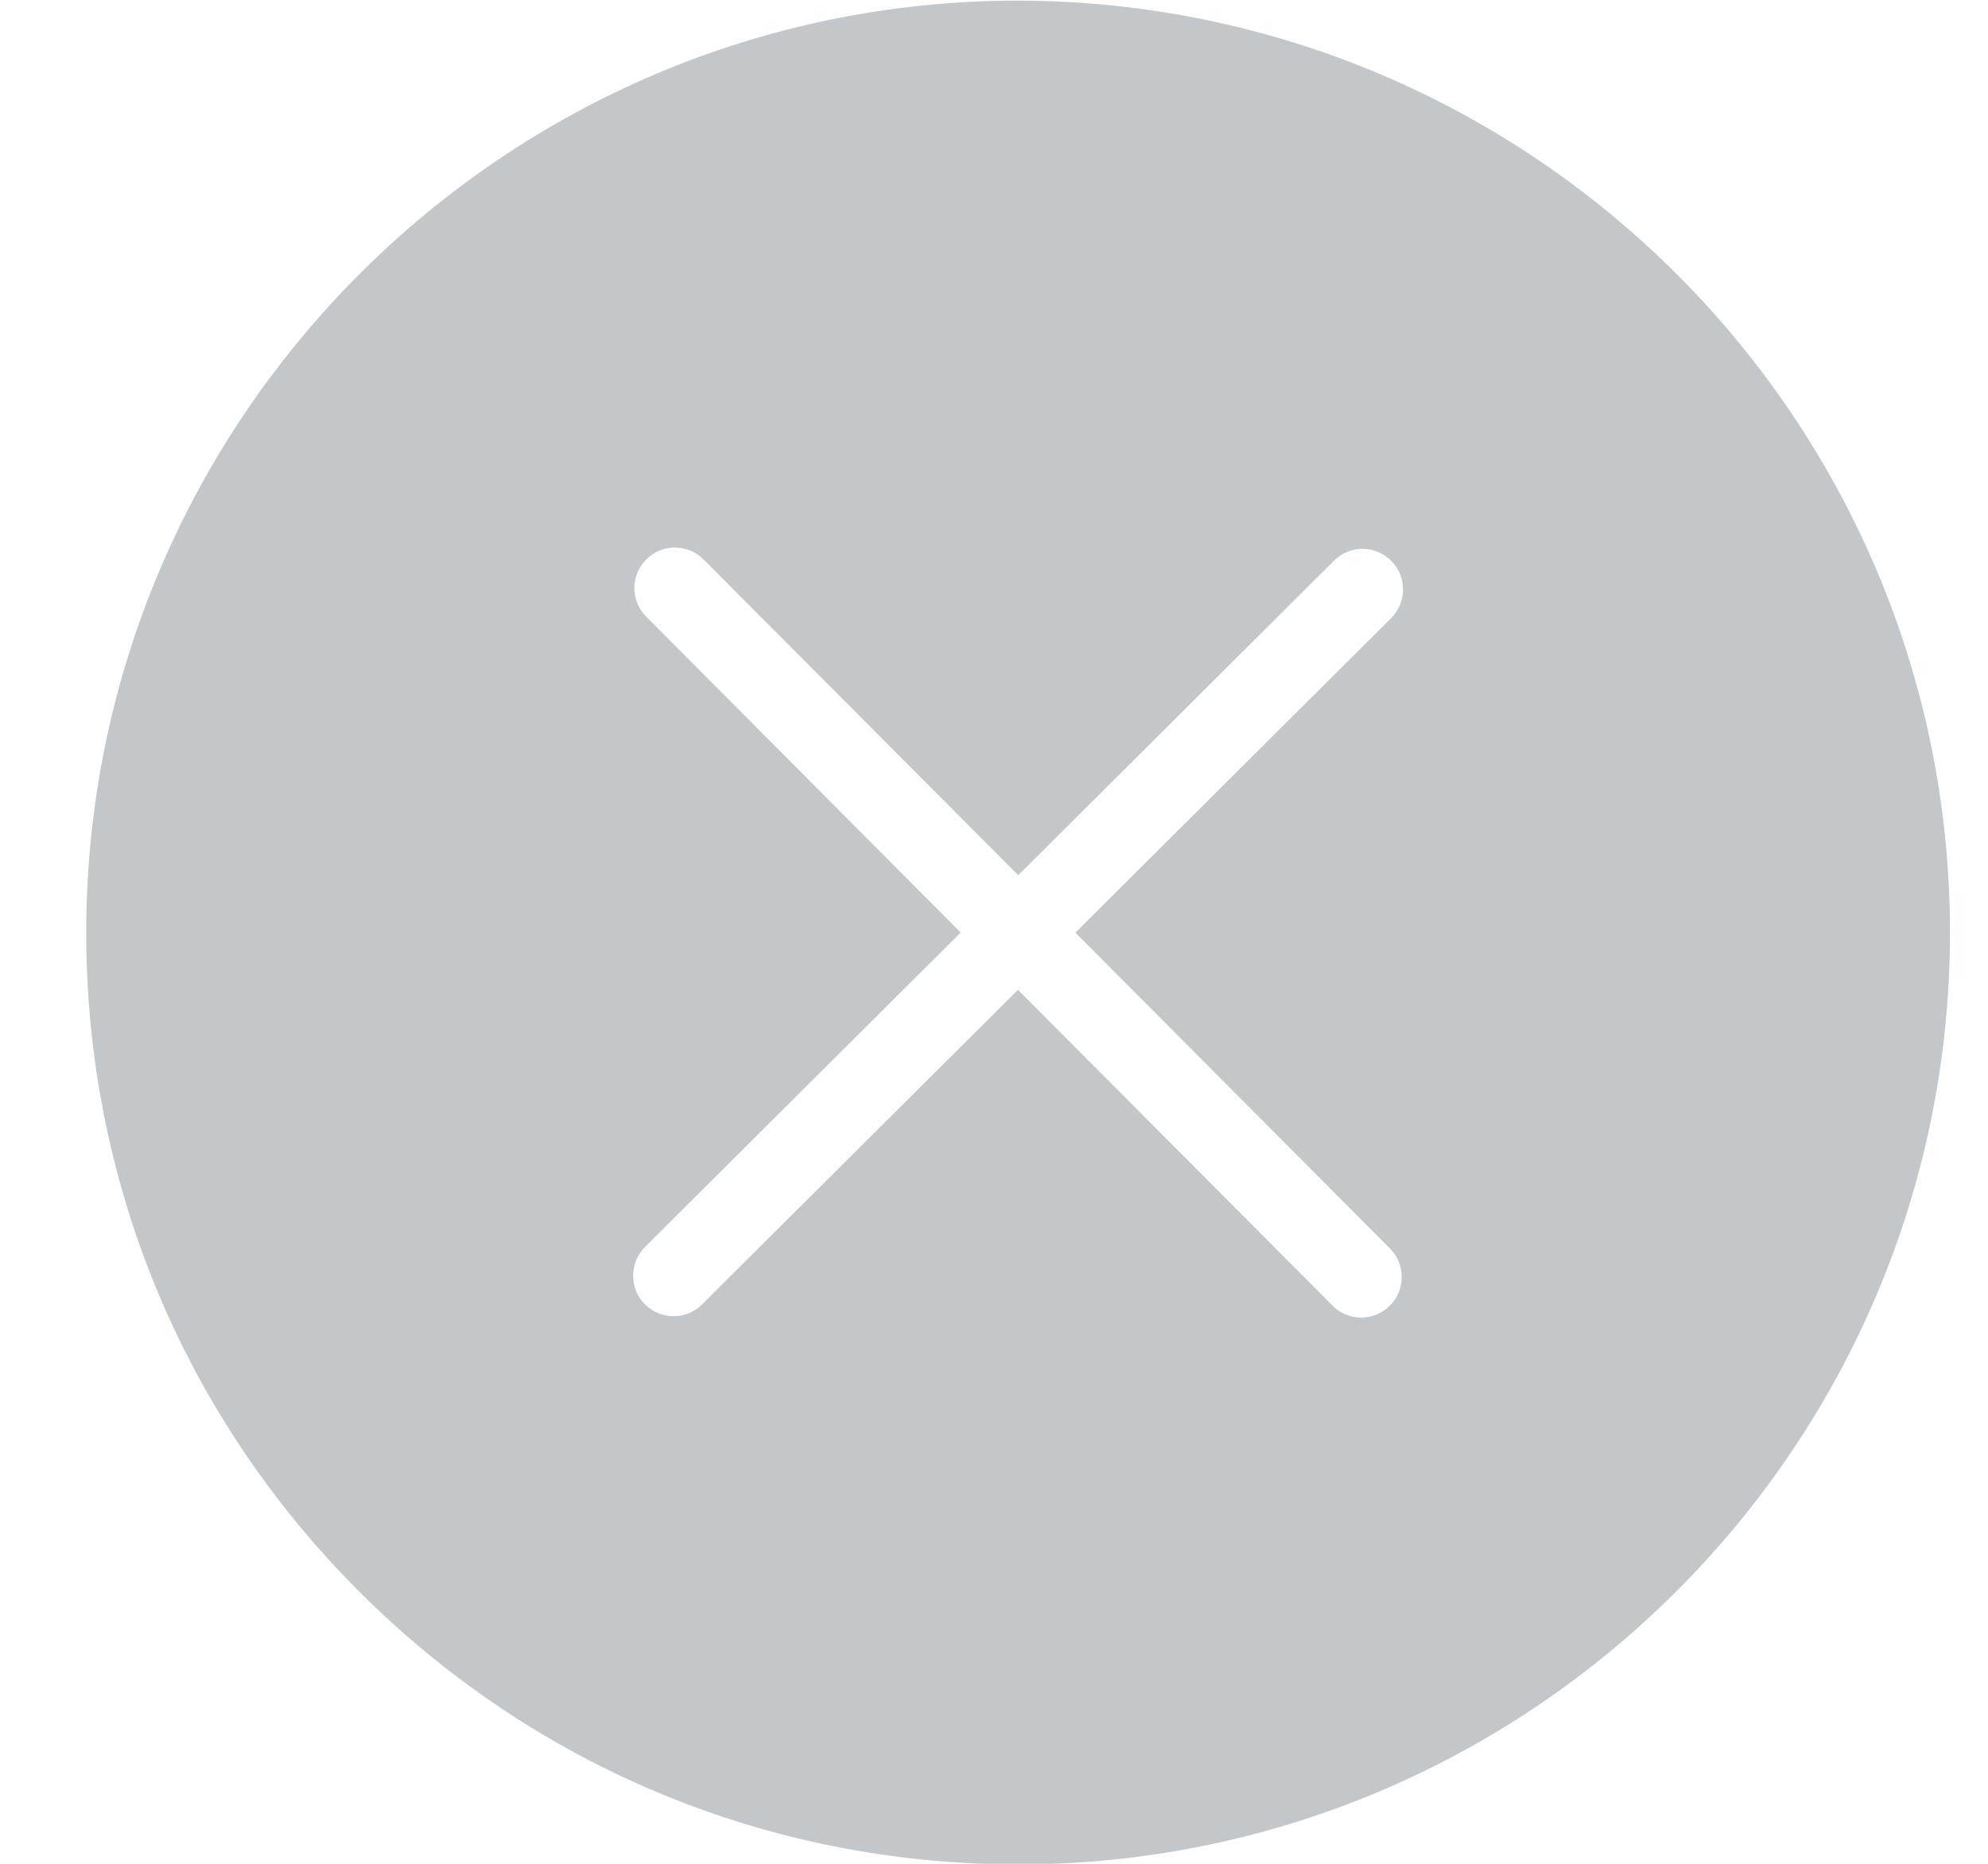 <?xml version="1.0" encoding="UTF-8" standalone="no"?>
<svg width="16px" height="15px" viewBox="0 0 16 15" version="1.1" xmlns="http://www.w3.org/2000/svg" xmlns:xlink="http://www.w3.org/1999/xlink" xmlns:sketch="http://www.bohemiancoding.com/sketch/ns">
    <!-- Generator: Sketch 3.3.3 (12072) - http://www.bohemiancoding.com/sketch -->
    <title>Fill 2330</title>
    <desc>Created with Sketch.</desc>
    <defs></defs>
    <g id="UI" stroke="none" stroke-width="1" fill="none" fill-rule="evenodd" sketch:type="MSPage">
        <g id="Dev-Offered-Tickets" sketch:type="MSArtboardGroup" transform="translate(-679, -22)" fill="#C4C7C9">
            <g id="Fill-2330" sketch:type="MSLayerGroup" transform="translate(679, 22)">
                <path d="M11.186,10.047 C11.313,10.175 11.313,10.381 11.186,10.508 C11.122,10.572 11.038,10.604 10.955,10.604 C10.872,10.604 10.788,10.572 10.725,10.508 L8.193,7.966 L5.651,10.497 C5.588,10.561 5.505,10.593 5.422,10.593 C5.338,10.593 5.254,10.561 5.19,10.497 C5.064,10.37 5.064,10.163 5.191,10.036 L7.732,7.505 L5.201,4.963 C5.074,4.835 5.074,4.629 5.202,4.502 C5.329,4.374 5.536,4.375 5.663,4.503 L8.195,7.044 L10.736,4.513 C10.863,4.385 11.07,4.385 11.197,4.514 C11.324,4.641 11.324,4.848 11.196,4.975 L8.655,7.506 L11.186,10.047 Z M8.194,14.679 L8.194,14.678 L8.194,14.679 Z M8.193,0.005 C4.066,0.005 0.702,3.363 0.694,7.491 C0.69,9.494 1.466,11.379 2.88,12.798 C4.294,14.217 6.176,15.001 8.18,15.005 L8.194,15.005 C12.322,15.005 15.686,11.647 15.694,7.52 C15.702,3.384 12.344,0.013 8.193,0.005 L8.193,0.005 Z" sketch:type="MSShapeGroup"></path>
            </g>
        </g>
    </g>
</svg>